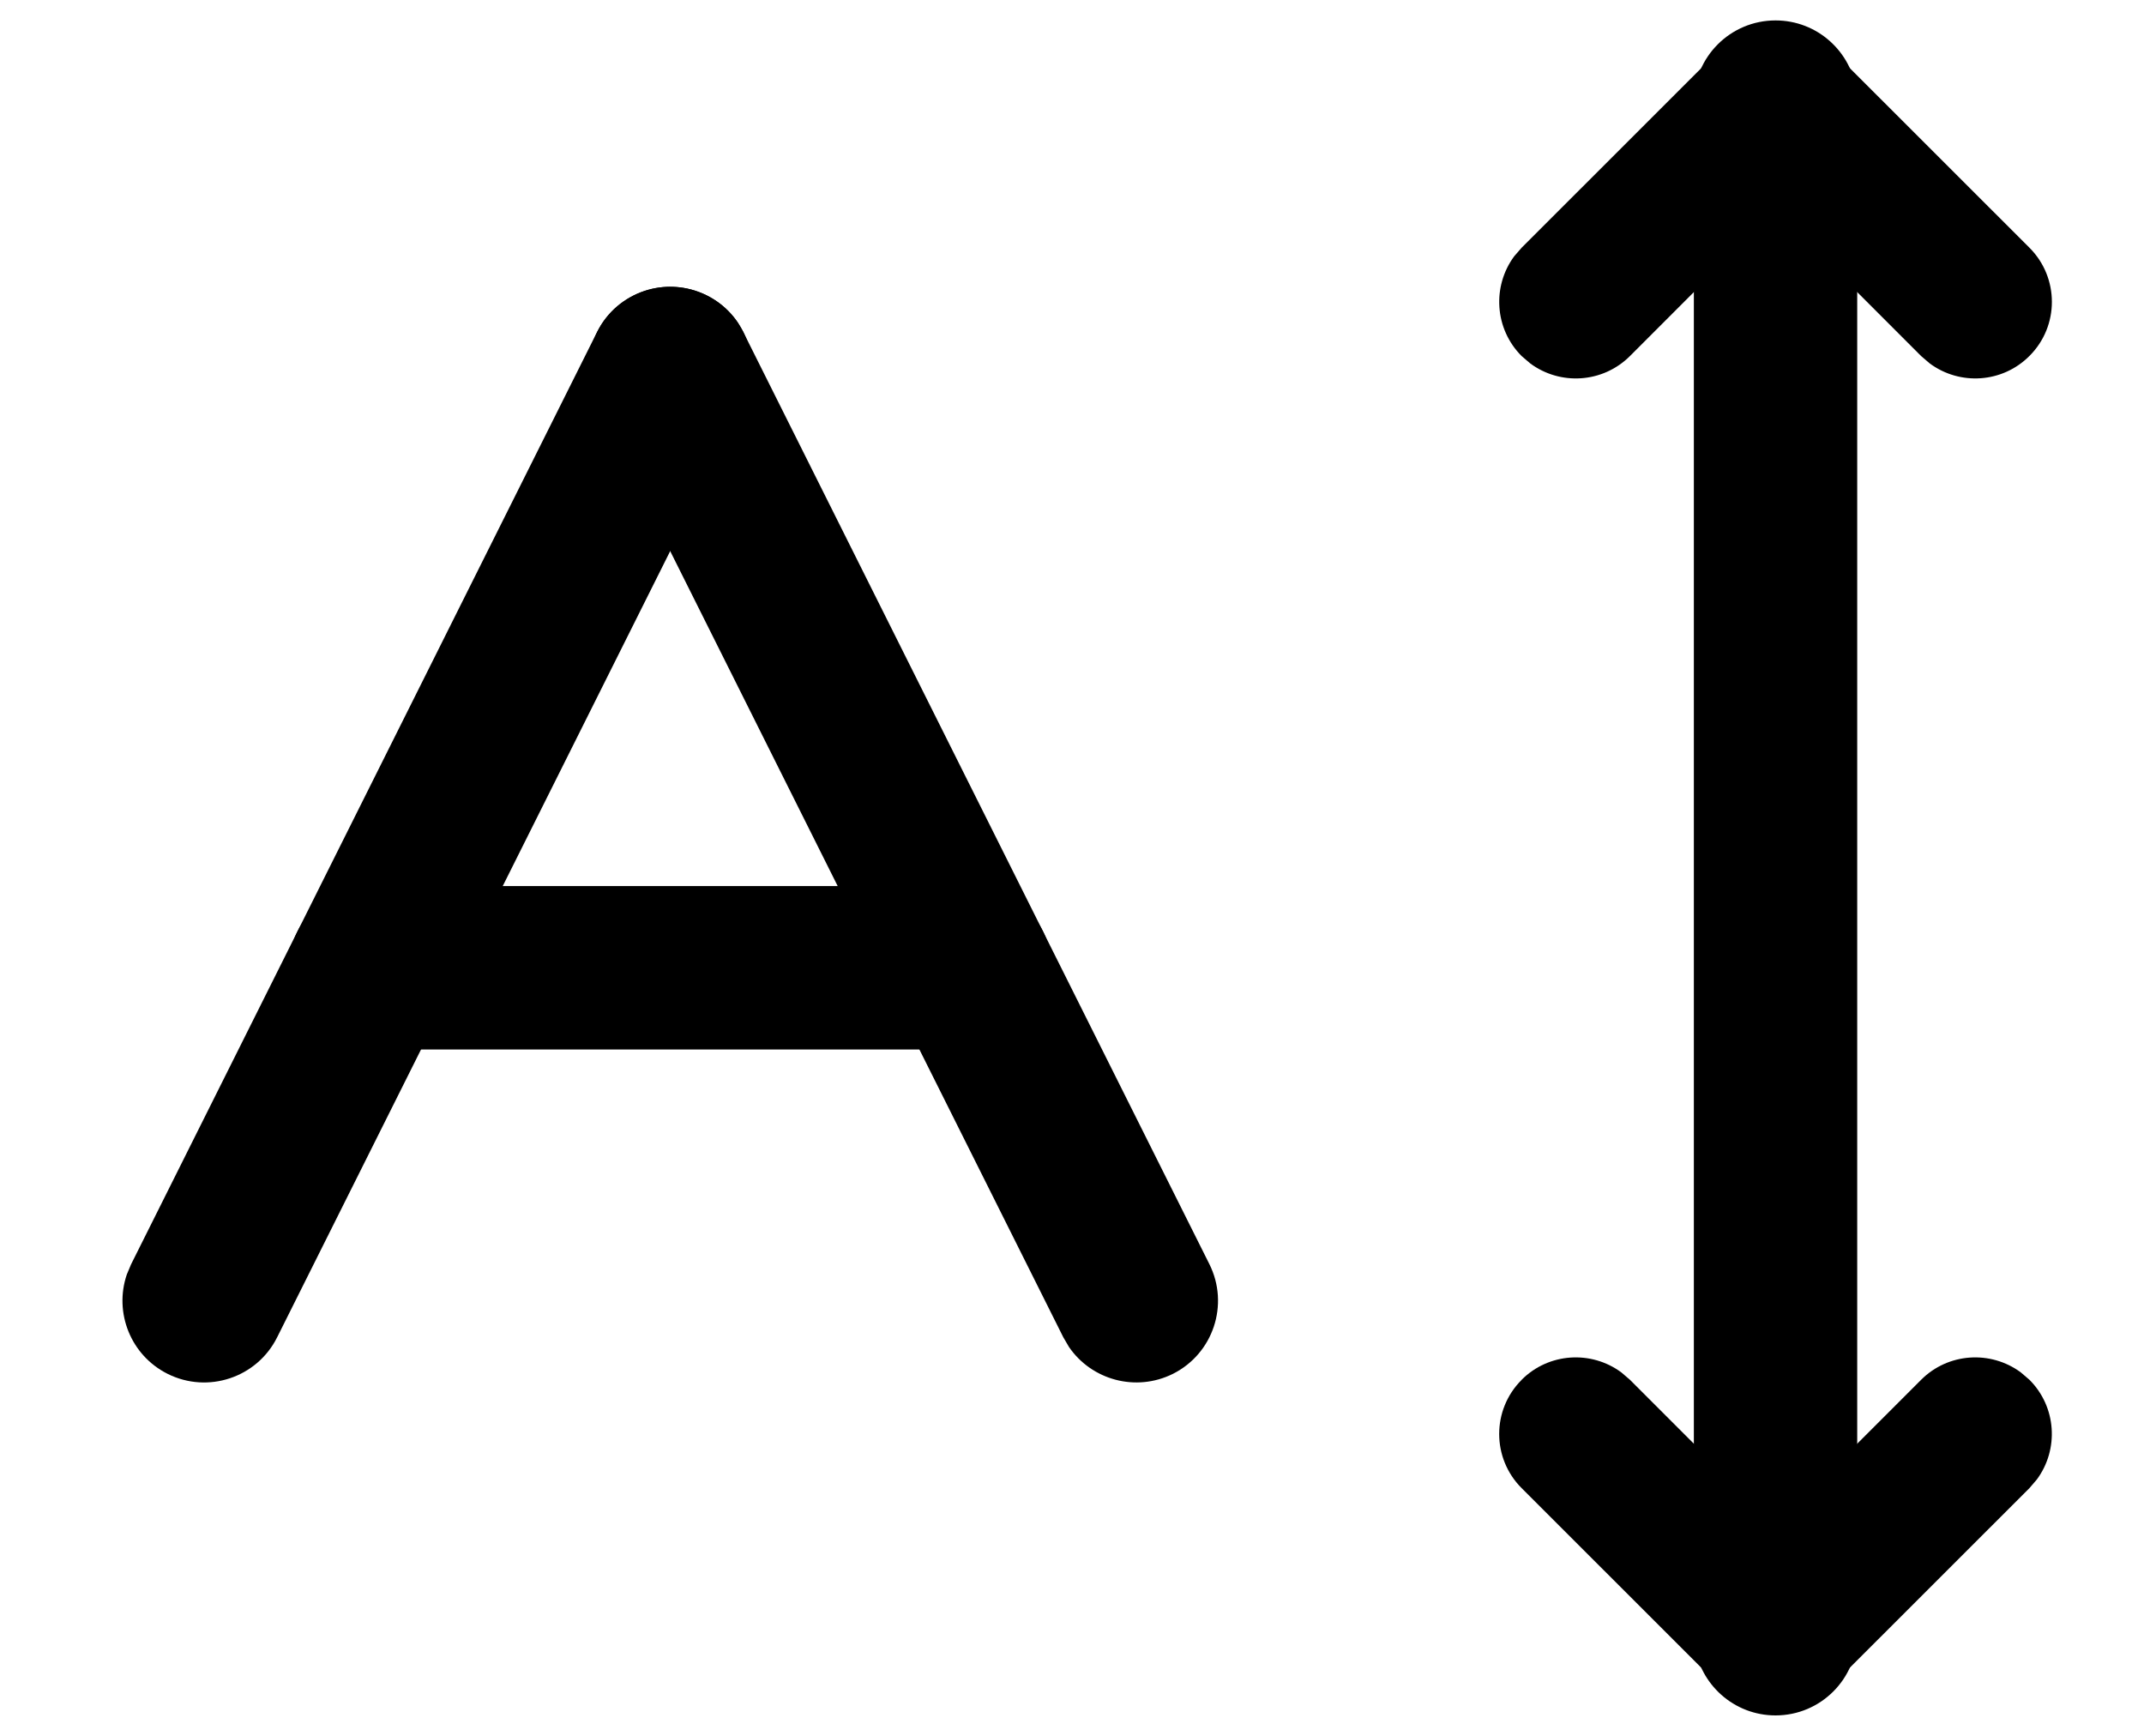 <svg xmlns="http://www.w3.org/2000/svg" viewBox="0 0 21 17">
    <g>
        <path d="M4.545 2.25c.198-.394.678-.554 1.074-.357.362.181.527.6.4.973l-.043.1-4.565 9.13c-.197.396-.678.556-1.073.359-.362-.181-.527-.6-.4-.973l.042-.1L4.545 2.25z" transform="translate(1.304 1)"/>
        <path d="M4.903 1.893c.362-.181.796-.061 1.018.264l.055.094 4.566 9.13c.197.396.037.876-.358 1.074-.362.18-.796.061-1.018-.264l-.055-.094-4.566-9.13c-.197-.396-.037-.876.358-1.074z" transform="translate(1.304 1)"/>
        <path d="M8.196 7.678c.441 0 .8.358.8.8 0 .408-.306.745-.7.794l-.1.006h-5.87c-.442 0-.8-.358-.8-.8 0-.408.305-.744.7-.794l.1-.006h5.87zM15.557-.53c.266-.267.683-.29.976-.073l.084.073 1.957 1.956c.293.293.293.768 0 1.06-.266.267-.683.291-.977.073l-.084-.072-1.426-1.427-1.426 1.427c-.267.266-.683.29-.977.072l-.084-.072c-.266-.266-.29-.683-.073-.977l.073-.084L15.557-.53zM13.6 12.513c.266-.266.683-.29.977-.072l.084.072 1.426 1.426 1.426-1.426c.266-.266.683-.29.977-.072l.084.072c.266.266.29.683.072.977l-.072.084-1.957 1.956c-.266.267-.683.29-.976.073l-.084-.073-1.957-1.956c-.293-.293-.293-.768 0-1.06z" transform="translate(1.304 1)"/>
        <path d="M16.087-.8c.408 0 .744.305.794.7l.006.1v15c0 .442-.358.8-.8.8-.408 0-.744-.305-.794-.7l-.006-.1V0c0-.442.358-.8.8-.8z" transform="translate(1.304 1)"/>
    </g>
</svg>